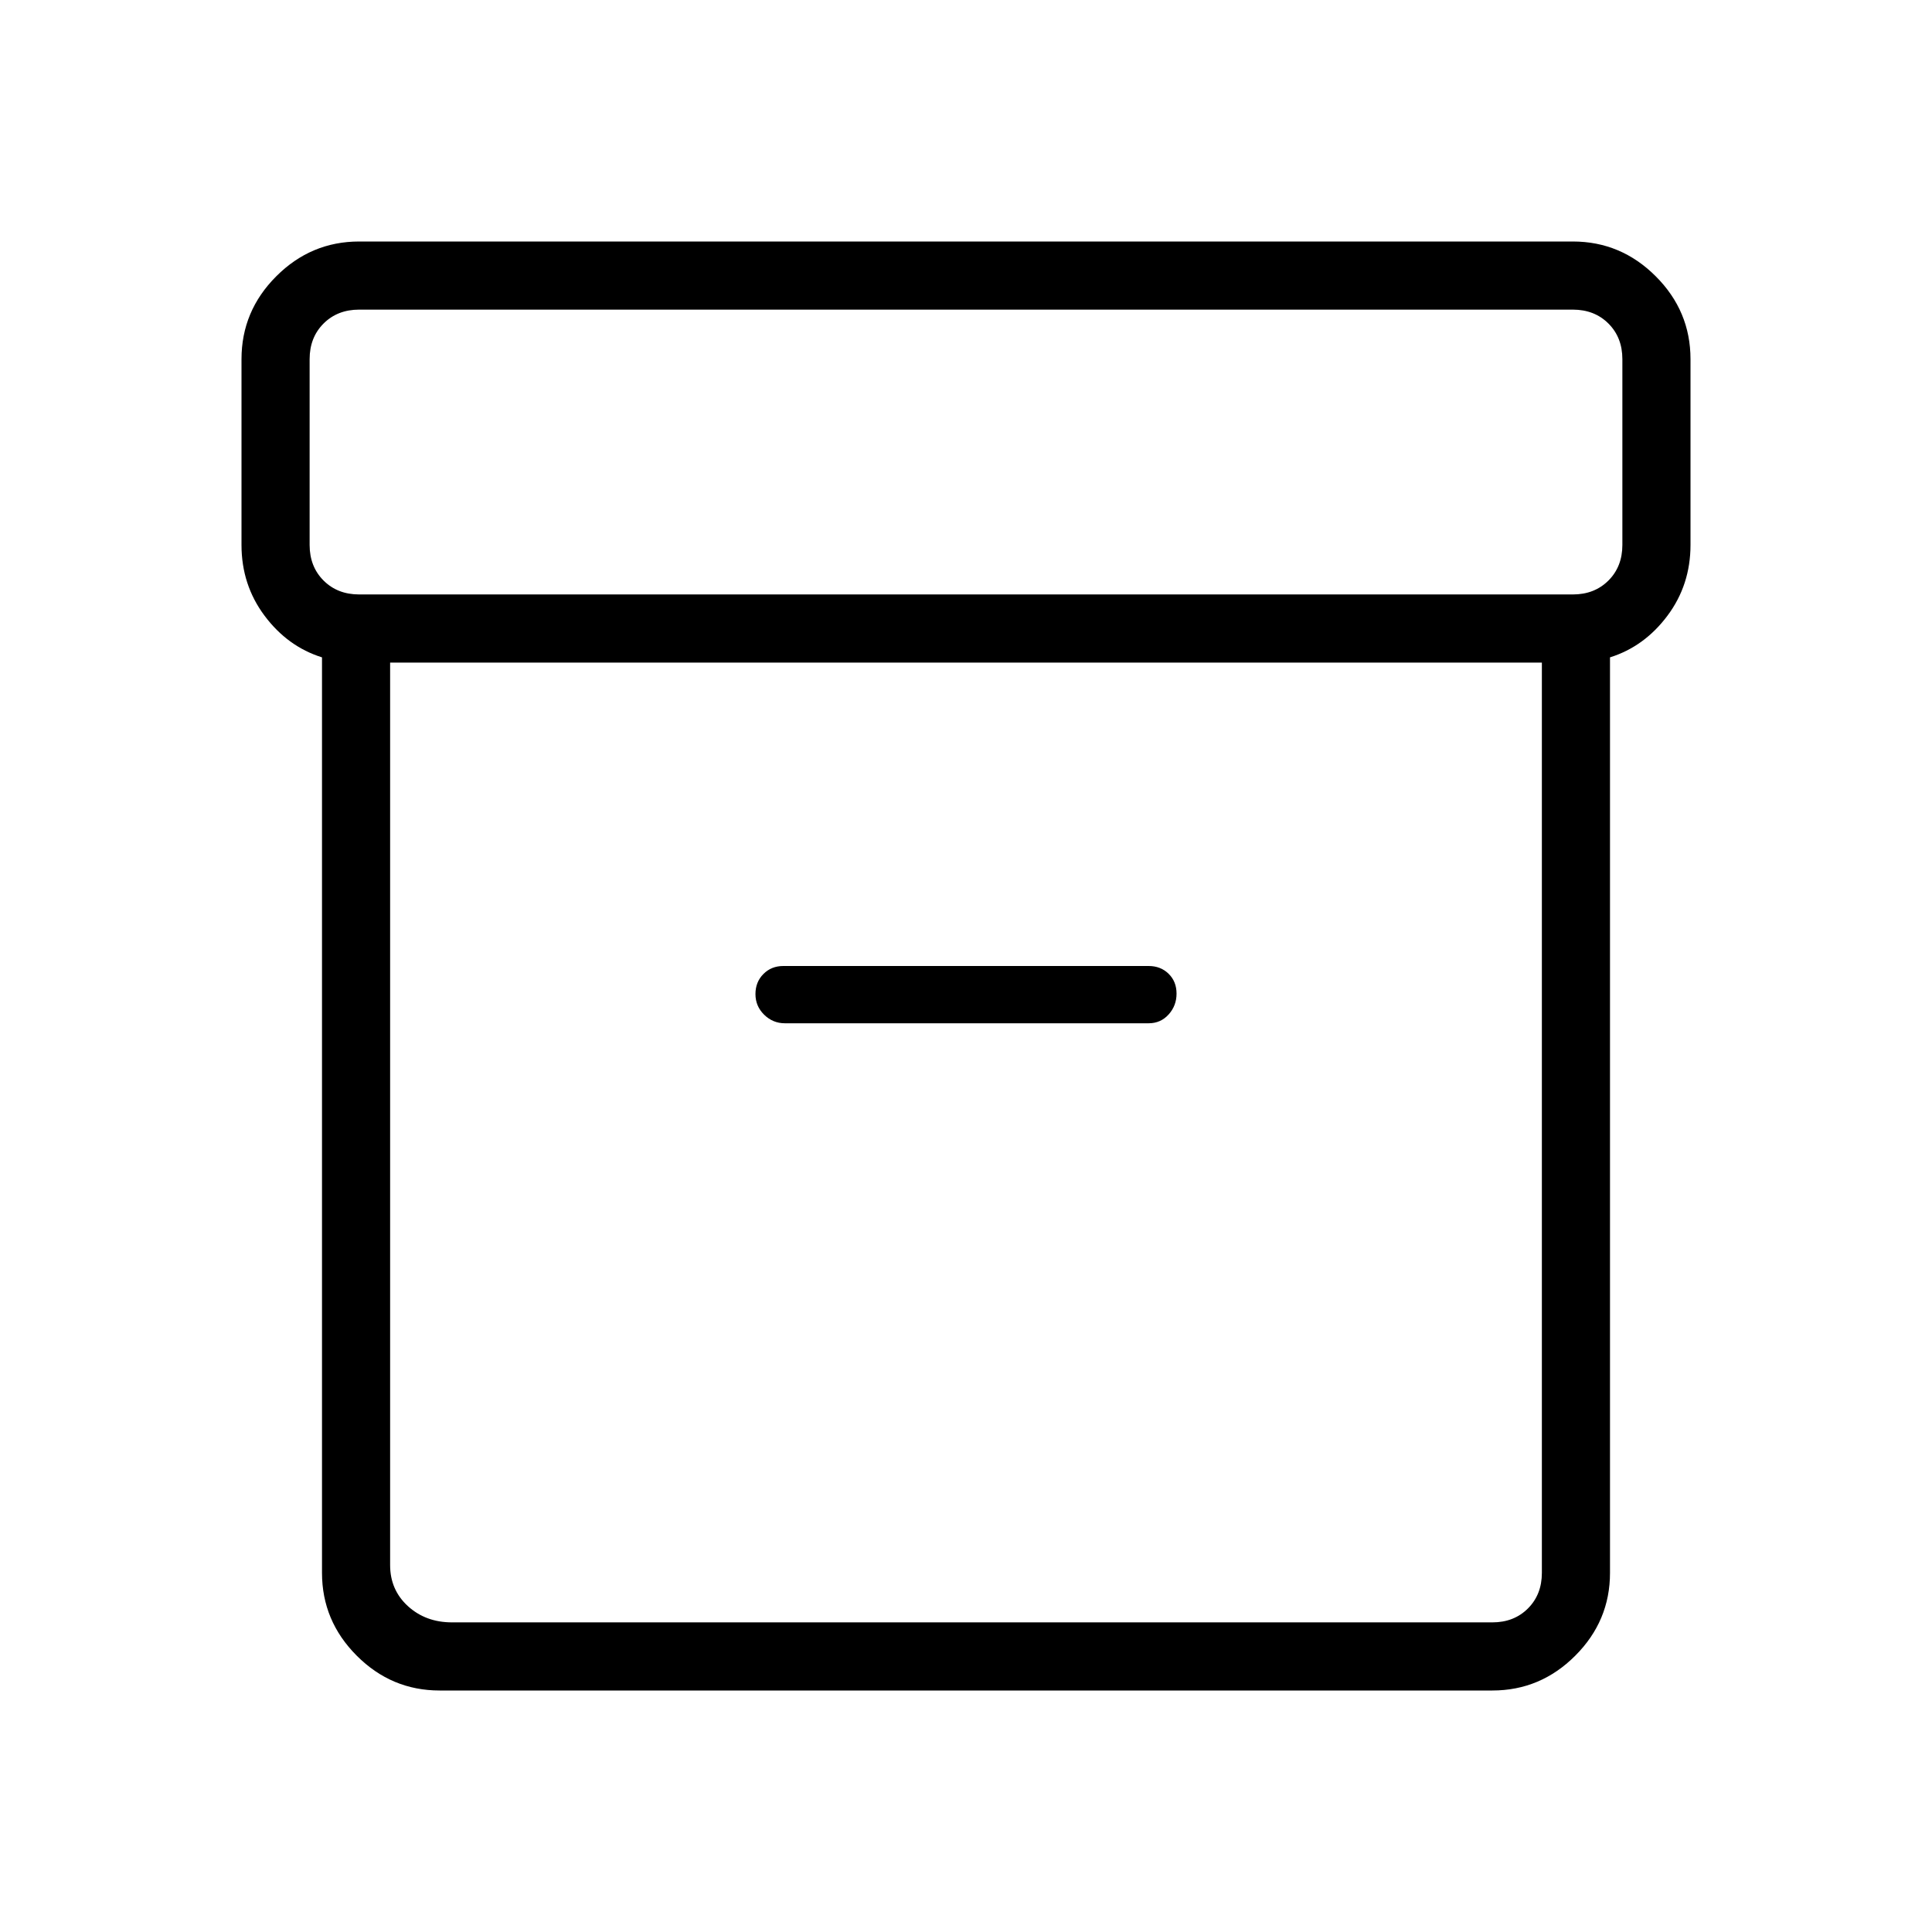 <svg xmlns="http://www.w3.org/2000/svg" height="40" viewBox="0 -960 960 960" width="40"><path d="M218.46-120q-23.91 0-41.18-17.28Q160-154.55 160-178.46v-454.9q-17.08-5.36-28.54-20.69Q120-669.37 120-689.23v-92.31q0-23.91 17.28-41.18Q154.55-840 178.46-840h603.08q23.91 0 41.18 17.28Q840-805.45 840-781.54v92.31q0 19.86-11.46 35.18-11.46 15.33-28.54 20.69v454.9q0 23.91-17.28 41.18Q765.45-120 741.54-120H218.46Zm-24.61-510.77v448.46q0 12.31 8.84 20.39 8.85 8.07 21.92 8.07h516.93q10.77 0 17.69-6.92 6.92-6.92 6.92-17.69v-452.31h-572.3Zm-15.39-33.85h603.08q10.77 0 17.69-6.92 6.92-6.92 6.92-17.69v-92.31q0-10.77-6.92-17.69-6.92-6.92-17.69-6.92H178.46q-10.77 0-17.69 6.92-6.92 6.92-6.92 17.69v92.31q0 10.77 6.92 17.69 6.92 6.92 17.69 6.92ZM390-451.54h180.77q5.96 0 9.9-4.36 3.95-4.36 3.95-10.37 0-6.01-3.95-9.87-3.94-3.86-9.9-3.86H389.23q-5.96 0-9.9 3.98-3.95 3.97-3.95 9.98t4.33 10.26q4.33 4.24 10.29 4.24Zm90 59.23Z"/></svg>